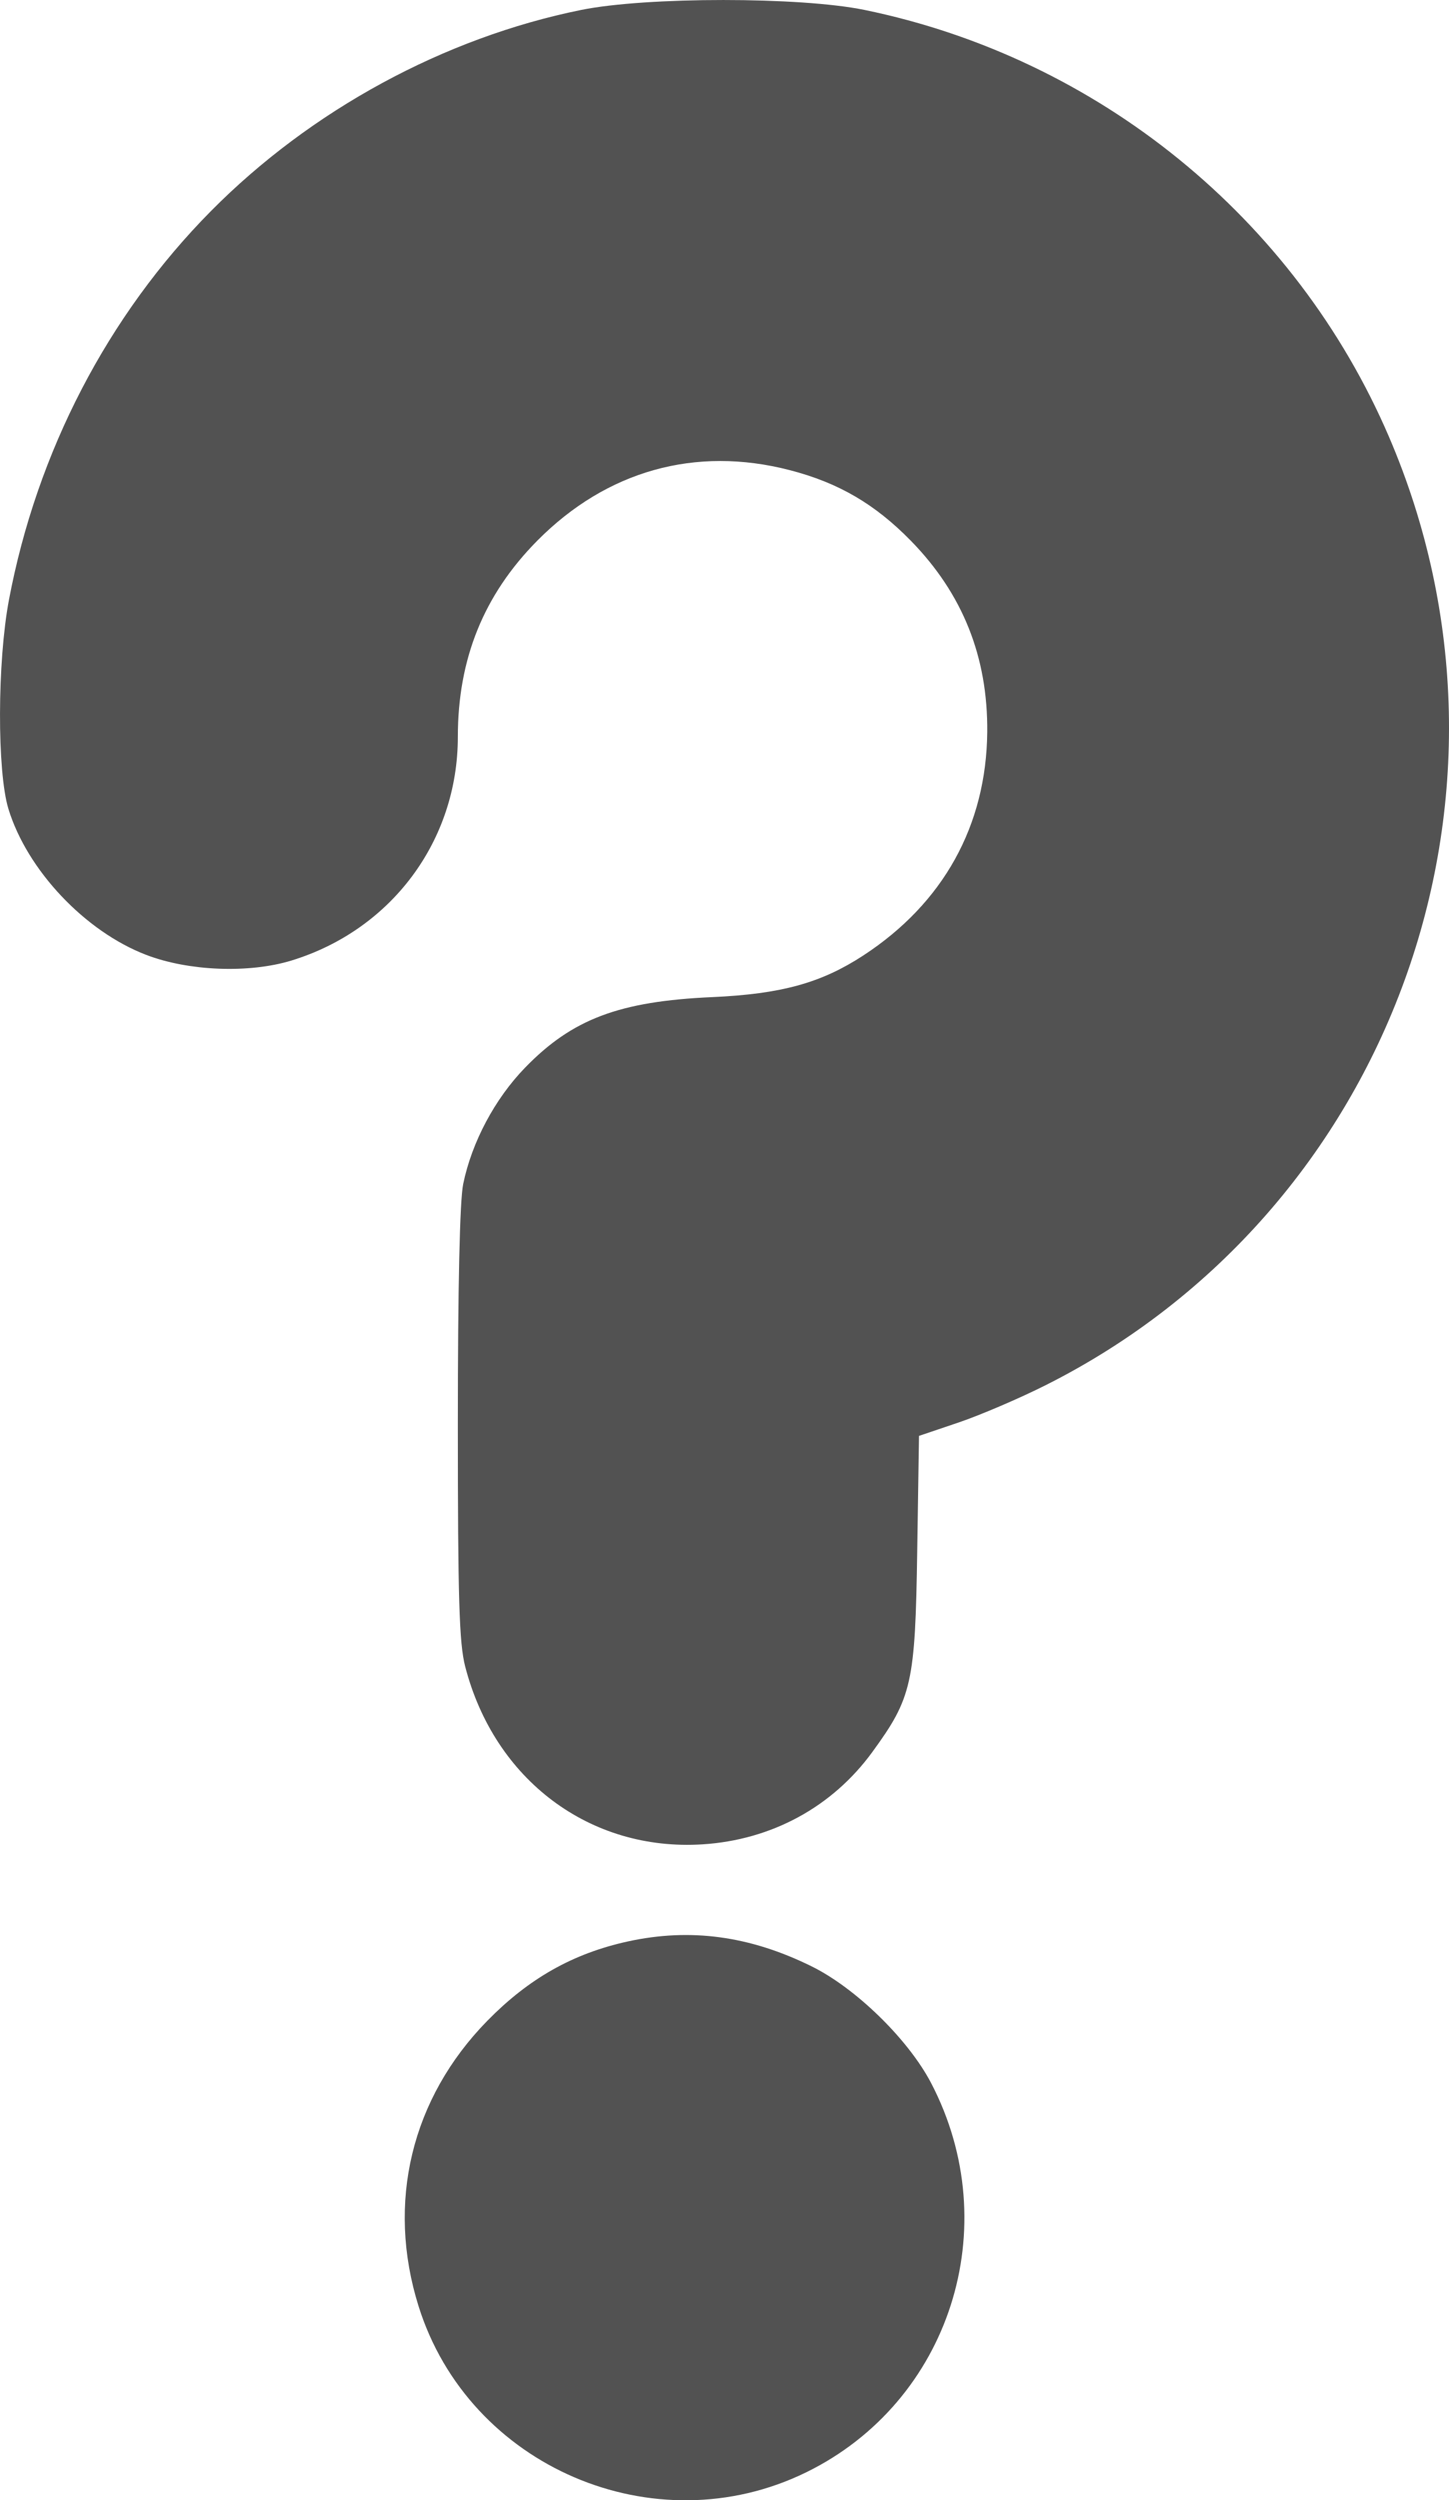 <svg width="40" height="69" viewBox="0 0 40 69" fill="none" xmlns="http://www.w3.org/2000/svg">
<path fill-rule="evenodd" clip-rule="evenodd" d="M16.045 0.274C12.265 1.039 8.583 3.038 5.825 5.823C2.977 8.699 1.019 12.466 0.247 16.555C-0.076 18.265 -0.083 21.291 0.233 22.325C0.75 24.013 2.347 25.704 4.034 26.351C5.21 26.802 6.876 26.866 8.048 26.507C10.809 25.66 12.639 23.2 12.639 20.334C12.639 18.18 13.355 16.413 14.833 14.92C16.747 12.988 19.199 12.302 21.796 12.973C23.145 13.321 24.154 13.91 25.148 14.927C26.577 16.39 27.272 18.132 27.253 20.203C27.228 22.784 26.039 24.927 23.832 26.368C22.668 27.128 21.567 27.431 19.663 27.517C17.094 27.632 15.795 28.122 14.491 29.468C13.66 30.325 13.025 31.519 12.787 32.672C12.692 33.131 12.639 35.505 12.639 39.297C12.639 44.127 12.676 45.349 12.841 45.988C13.649 49.121 16.286 51.096 19.395 50.898C21.302 50.776 22.976 49.866 24.081 48.35C25.175 46.849 25.265 46.451 25.32 42.816L25.369 39.626L26.463 39.256C27.064 39.052 28.146 38.589 28.867 38.226C38.421 33.425 42.584 21.927 38.343 12.054C35.754 6.025 30.316 1.601 23.865 0.274C22.092 -0.091 17.848 -0.091 16.045 0.274ZM17.331 53.578C15.819 53.909 14.598 54.598 13.452 55.768C11.354 57.91 10.66 60.789 11.555 63.645C12.943 68.076 18.067 70.274 22.249 68.231C26.222 66.291 27.776 61.459 25.705 57.488C25.076 56.283 23.627 54.868 22.405 54.265C20.699 53.423 19.056 53.2 17.331 53.578Z" fill="#525252"/>
</svg>
